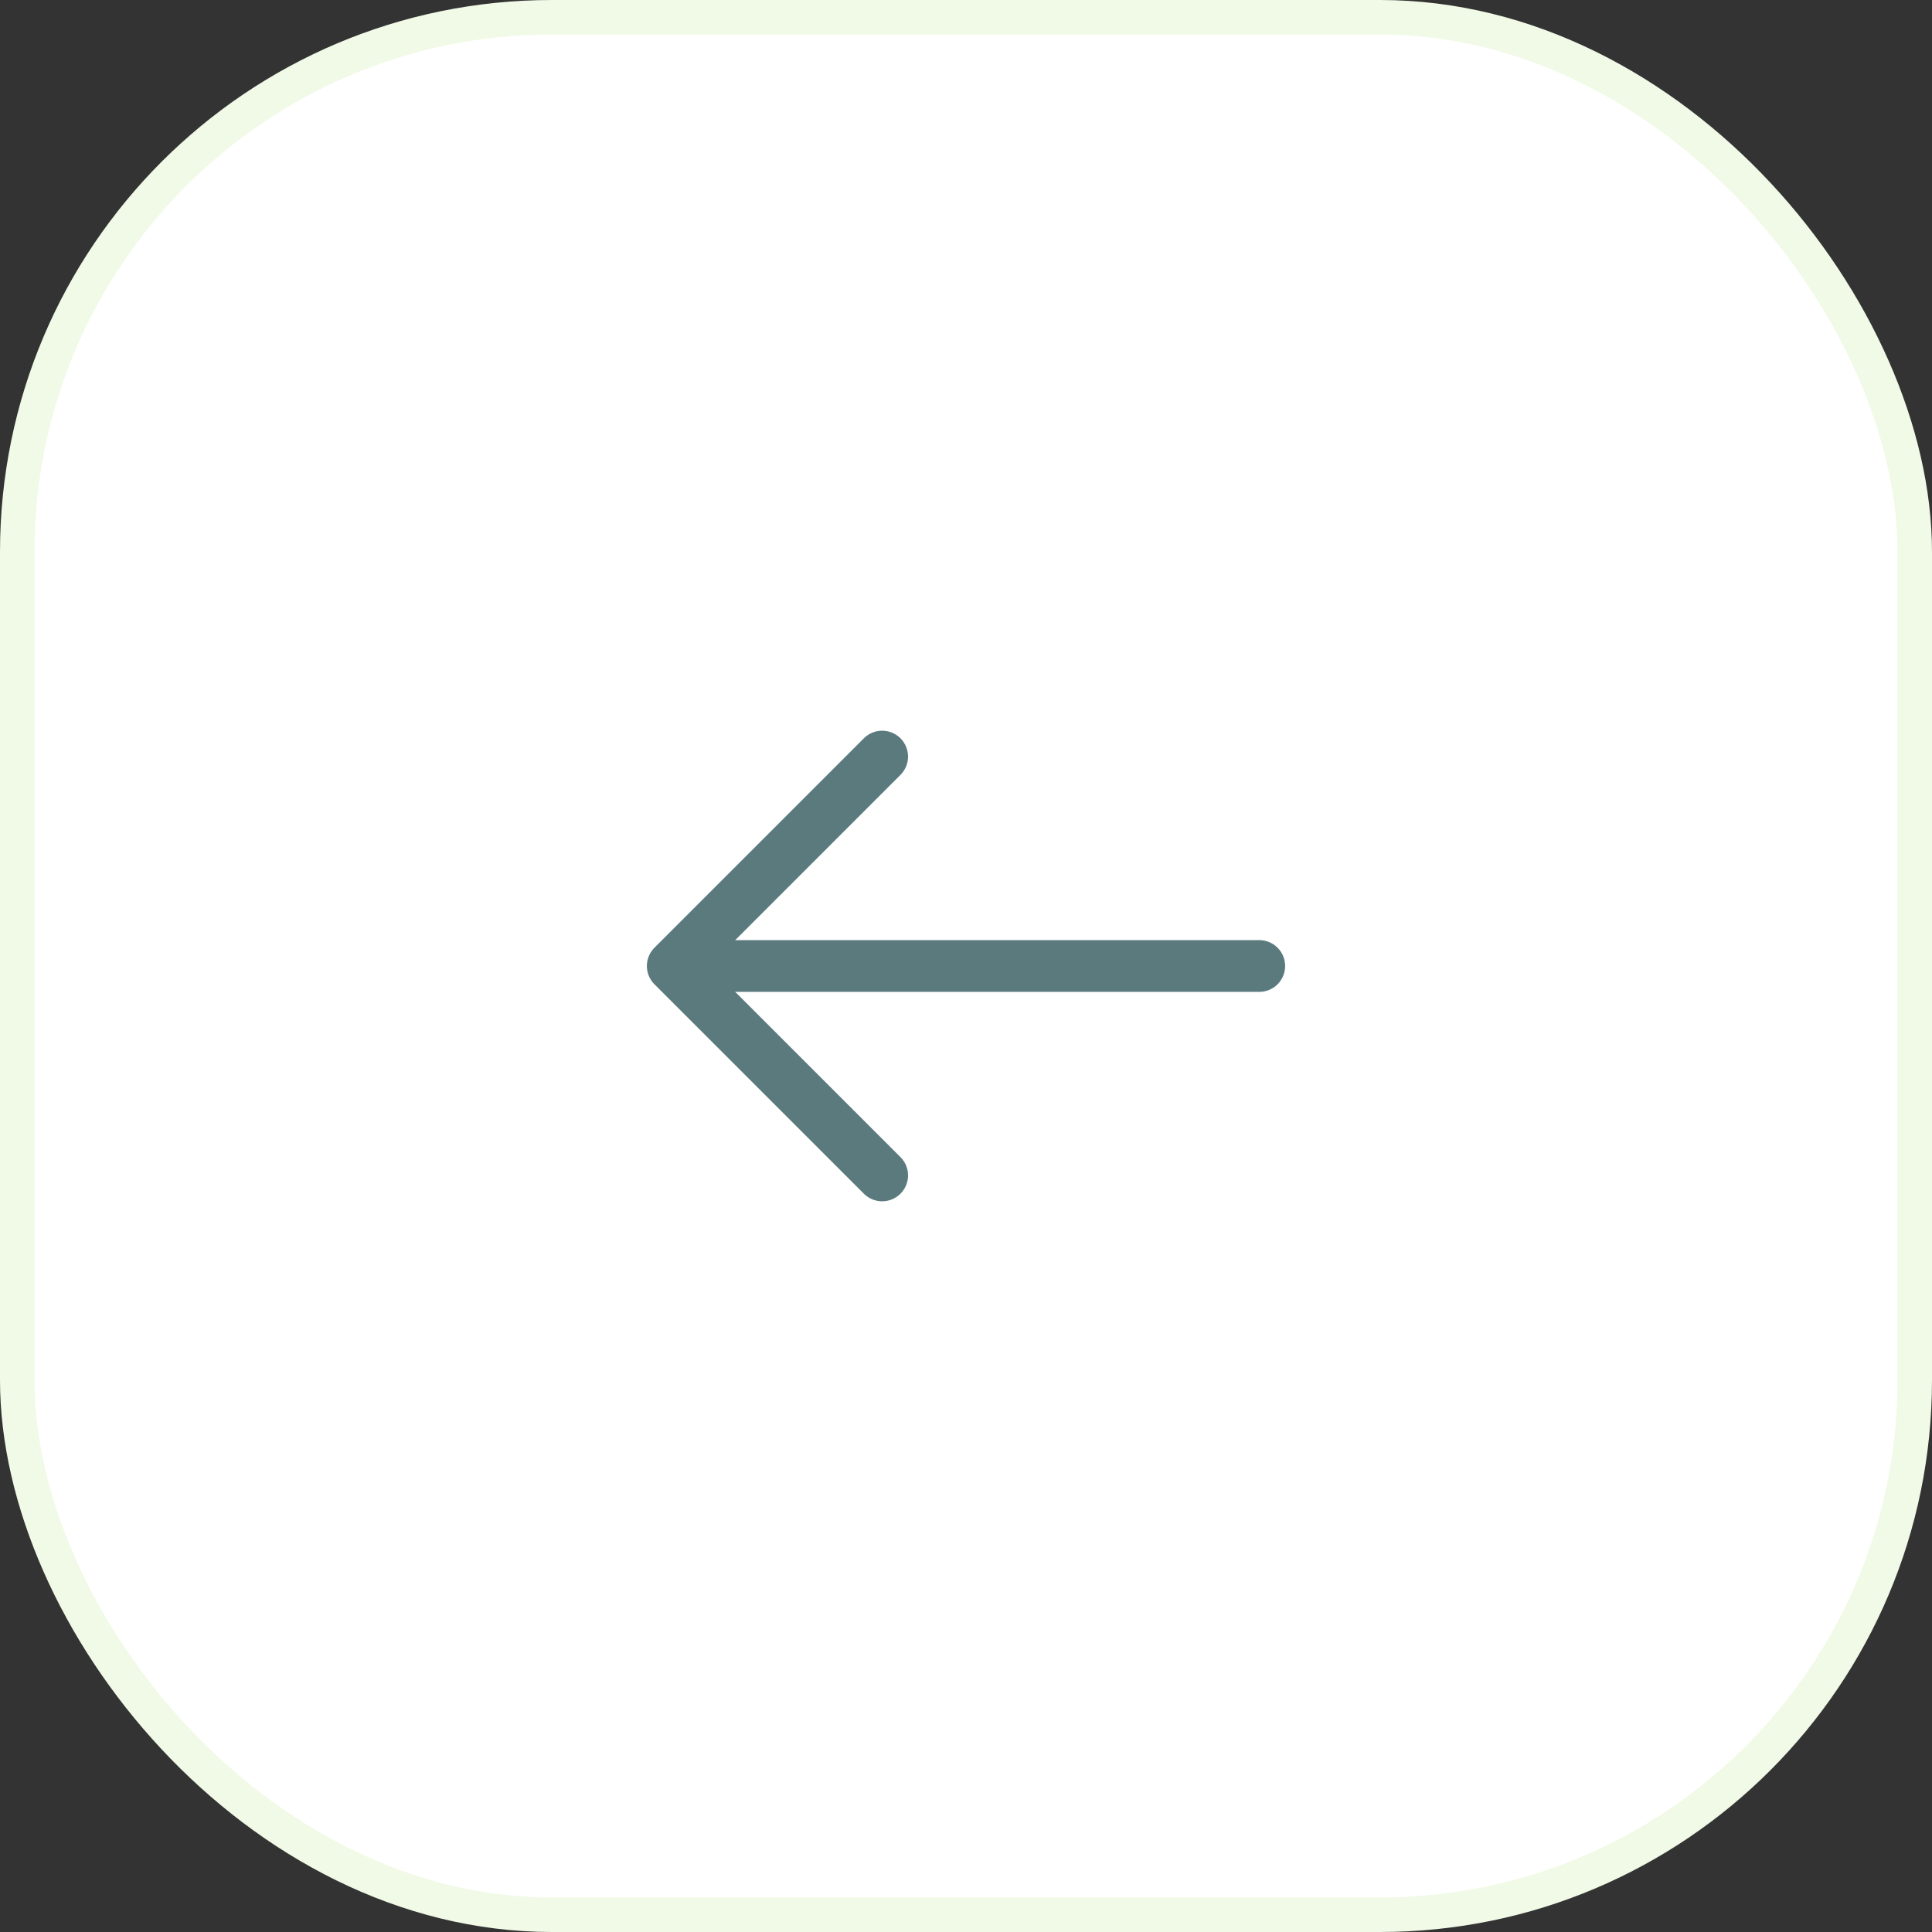 <svg width="56" height="56" viewBox="0 0 56 56" fill="none" xmlns="http://www.w3.org/2000/svg">
<rect x="0" y="0" width="56" height="56" fill="#333333" stroke="none"/>
<rect x="0.5" y="0.5" width="55" height="55" rx="15.5" fill="white"/>
<rect x="0.5" y="0.5" width="55" height="55" rx="15.5" stroke="#F1FAE6"/>
<path d="M25.57 21.93L19.5 28L25.57 34.07" stroke="#5A7A7E" stroke-width="1.5" stroke-miterlimit="10" stroke-linecap="round" stroke-linejoin="round"/>
<path d="M36.5 28H19.67" stroke="#5A7A7E" stroke-width="1.5" stroke-miterlimit="10" stroke-linecap="round" stroke-linejoin="round"/>
</svg>
